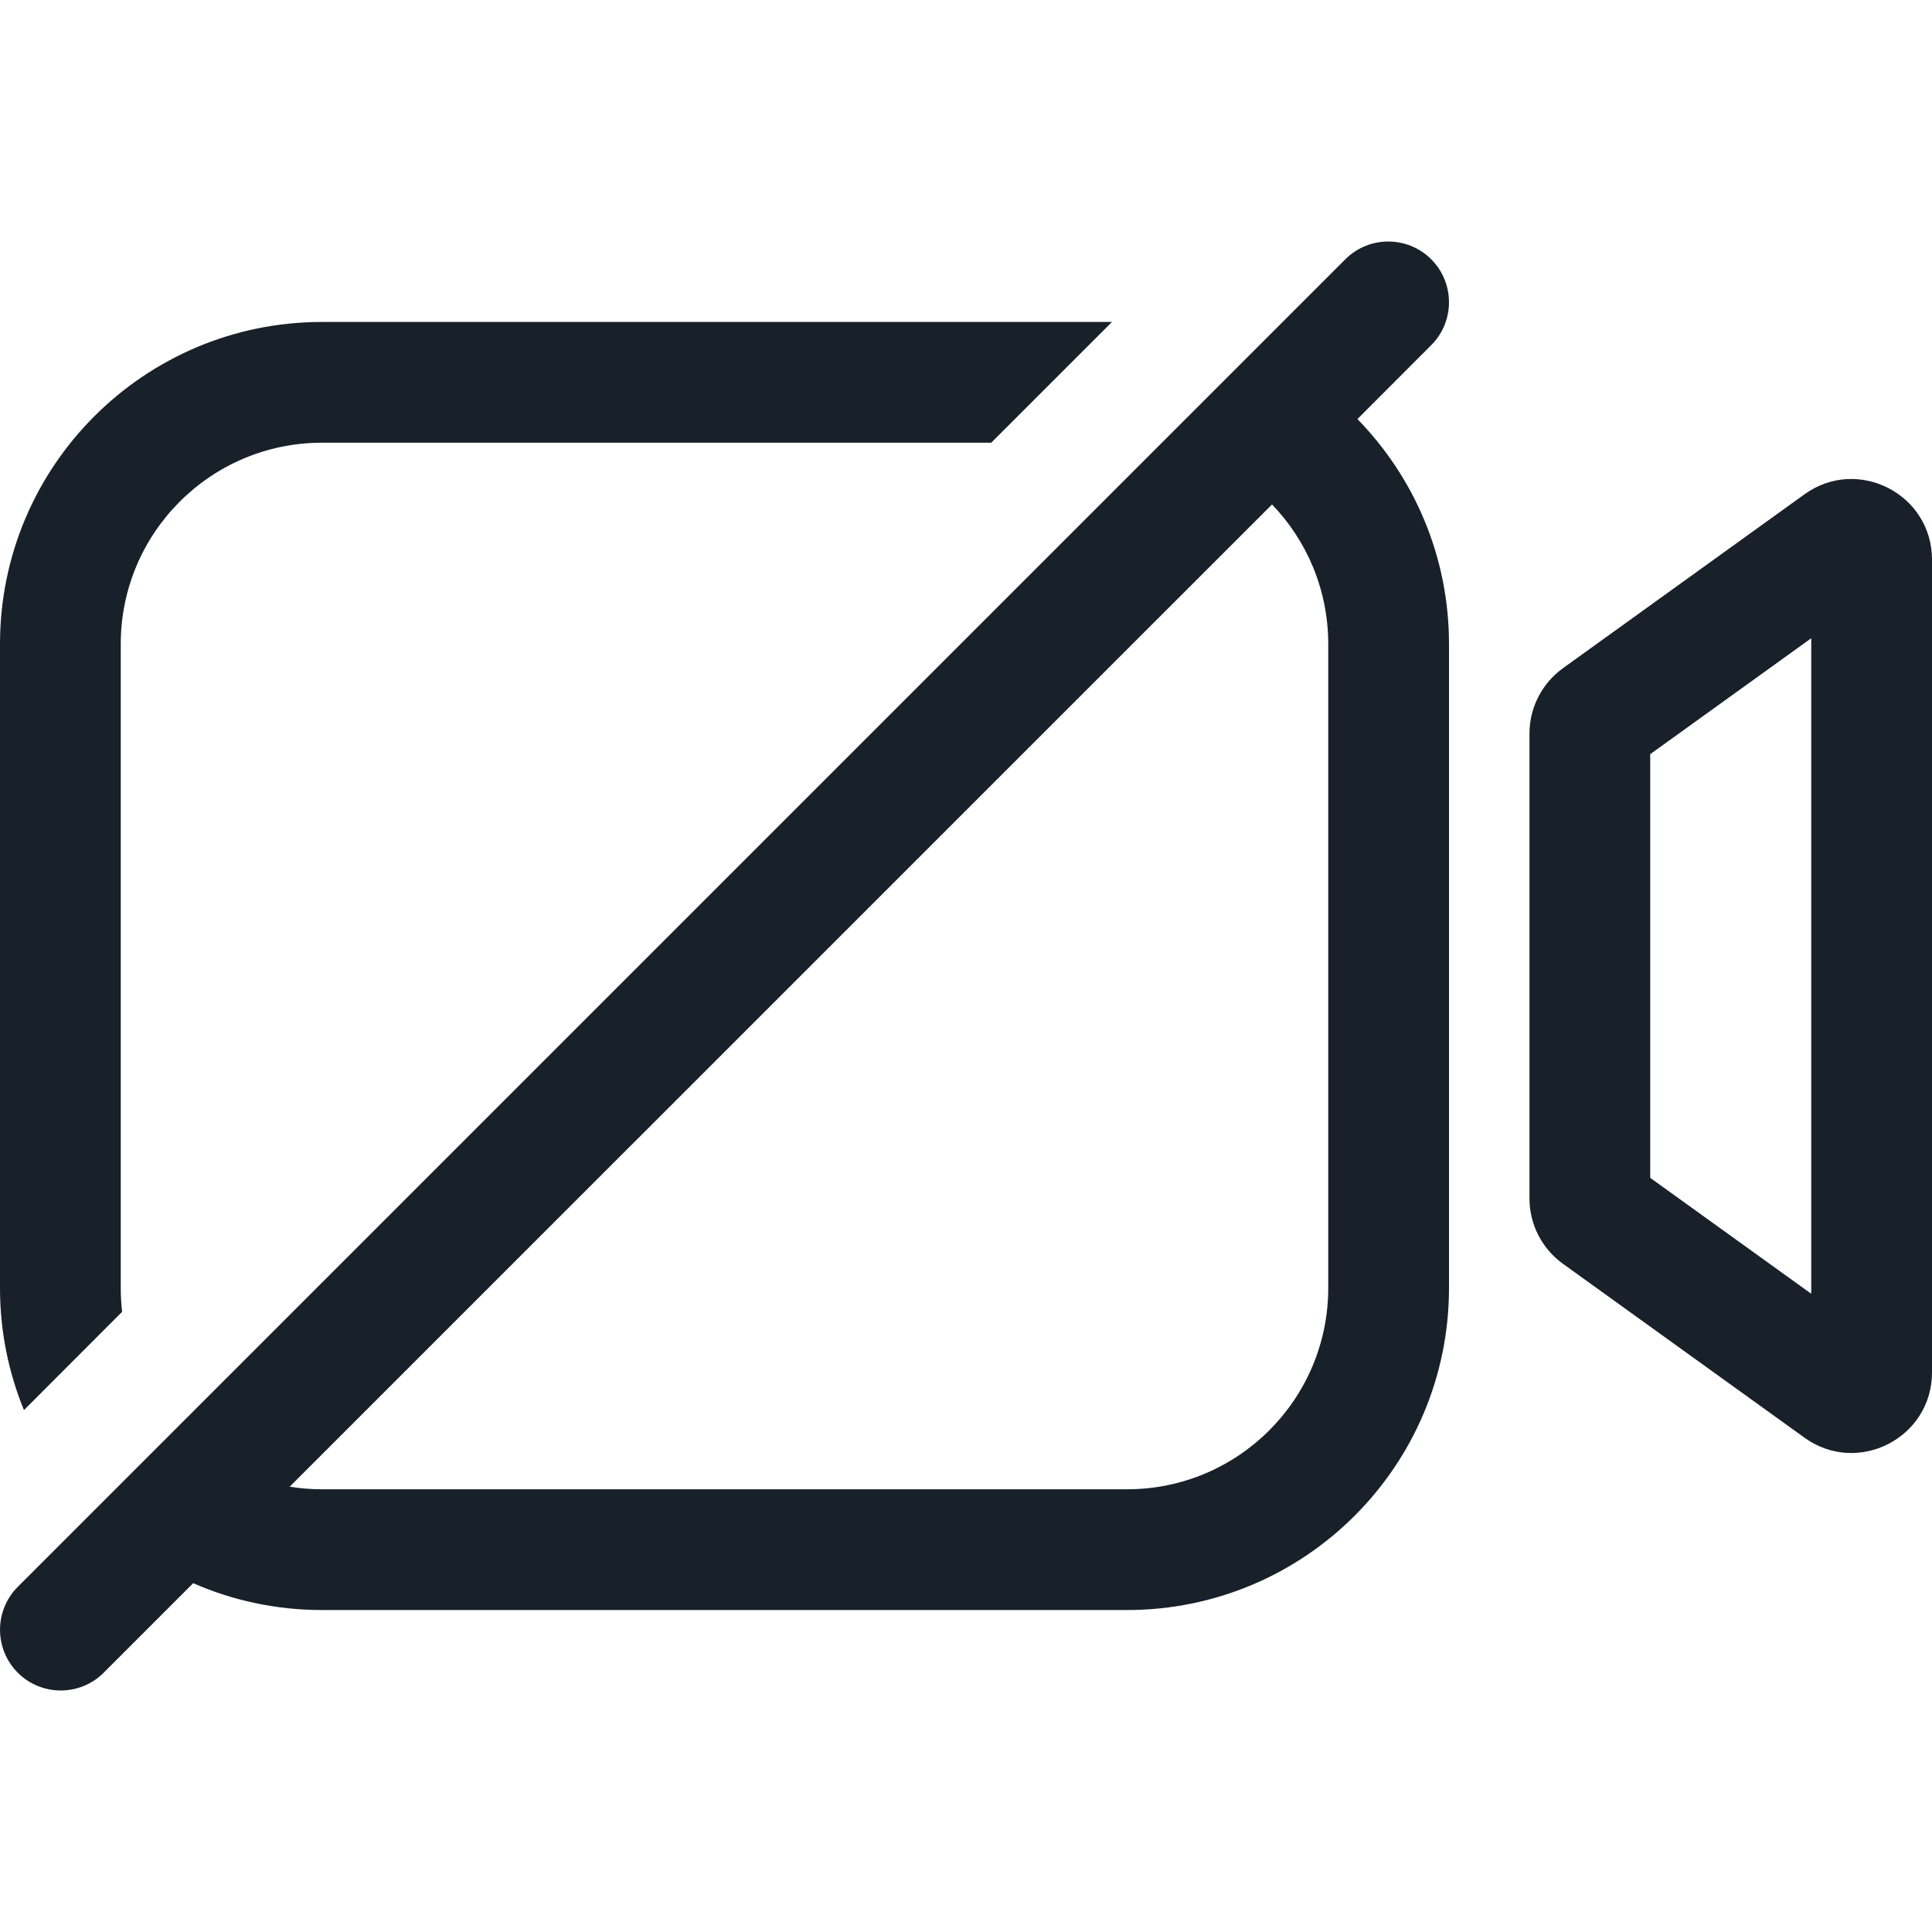 <svg width="20" height="20" viewBox="0 0 20 20" fill="none" xmlns="http://www.w3.org/2000/svg">
<path fill-rule="evenodd" clip-rule="evenodd" d="M13.927 2.684C14.172 2.439 14.57 2.439 14.816 2.684C15.061 2.93 15.061 3.328 14.816 3.573L14.052 4.338C14.638 4.939 15 5.76 15 6.667V13.333C15 15.174 13.508 16.667 11.667 16.667H3.333C2.859 16.667 2.408 16.568 2 16.389L1.073 17.316C0.828 17.561 0.43 17.561 0.184 17.316C-0.061 17.07 -0.061 16.672 0.184 16.427L13.927 2.684ZM2.999 15.39C3.108 15.408 3.22 15.417 3.333 15.417H11.667C12.817 15.417 13.75 14.484 13.75 13.333V6.667C13.75 6.106 13.528 5.596 13.168 5.222L2.999 15.39Z" fill="#18202A"/>
<path d="M0 6.667C0 4.826 1.492 3.333 3.333 3.333H11.511L10.261 4.583H3.333C2.183 4.583 1.25 5.516 1.25 6.667V13.333C1.25 13.417 1.255 13.499 1.264 13.58L0.248 14.597C0.088 14.207 0 13.78 0 13.333V6.667Z" fill="#18202A"/>
<path fill-rule="evenodd" clip-rule="evenodd" d="M15.833 7.594C15.833 7.326 15.962 7.074 16.18 6.917L18.68 5.117C19.231 4.72 20 5.114 20 5.794V14.207C20 14.886 19.231 15.28 18.68 14.883L16.18 13.083C15.962 12.926 15.833 12.675 15.833 12.406V7.594ZM18.75 13.393L17.083 12.193V7.807L18.75 6.607V13.393Z" fill="#18202A"/>
</svg>
